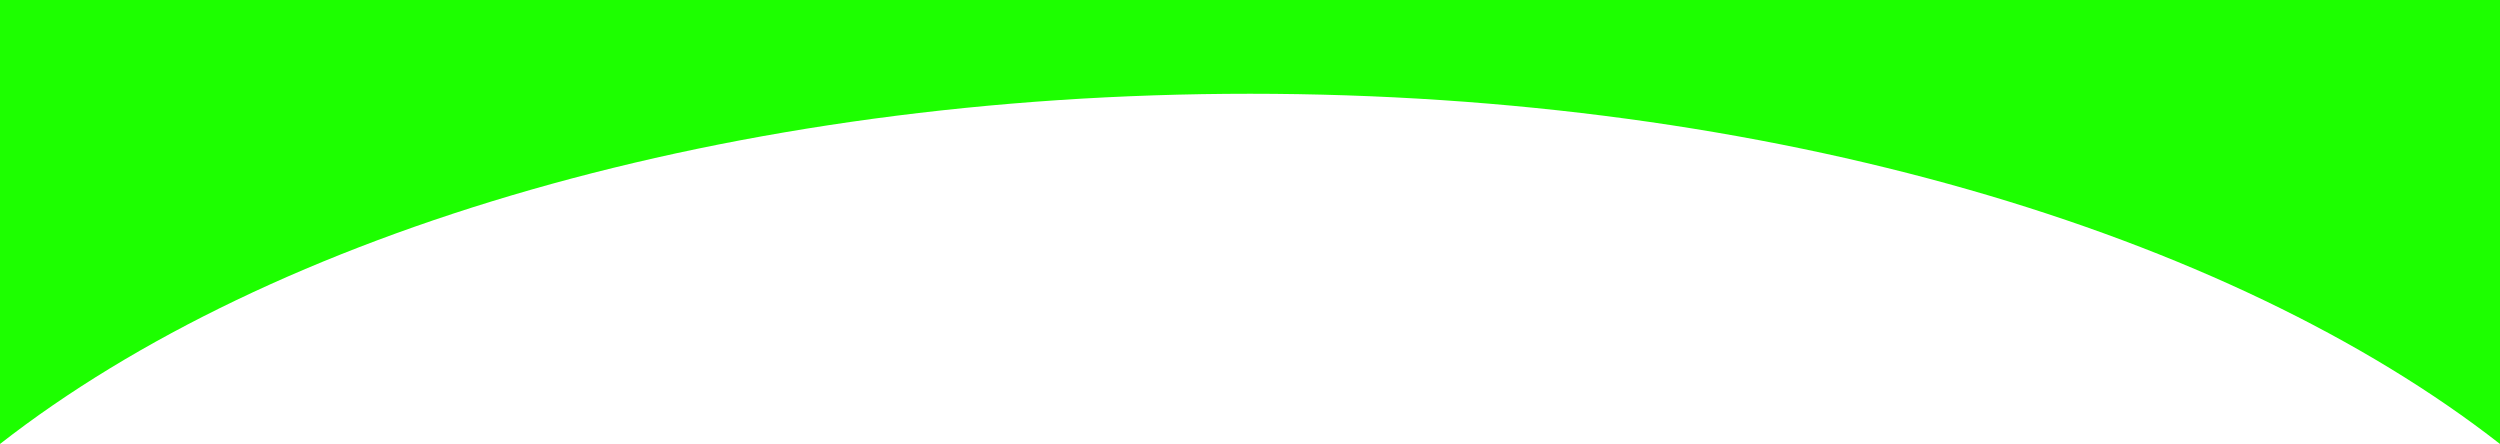 <svg xmlns="http://www.w3.org/2000/svg" width="1920" height="340.971" viewBox="0 0 1920 340.971">
  <path id="Subtraction_1" data-name="Subtraction 1" d="M2117,461.97h0c-51.793-40.437-112.847-77.608-181.465-110.481-68.82-32.97-145.047-61.518-226.563-84.852-41.075-11.758-83.92-22.294-127.345-31.316-43.958-9.133-89.447-16.909-135.2-23.111-46.456-6.3-94.2-11.111-141.92-14.306-48.571-3.252-98.2-4.9-147.5-4.9s-98.929,1.649-147.5,4.9c-47.717,3.2-95.466,8.009-141.921,14.306-45.757,6.2-91.246,13.978-135.2,23.111-43.426,9.023-86.271,19.559-127.345,31.316-81.517,23.334-157.744,51.882-226.564,84.852C309.851,384.36,248.8,421.531,197,461.968V121H2117V461.97Z" transform="translate(-197 -121)" fill="#1dff00"/>
</svg>
